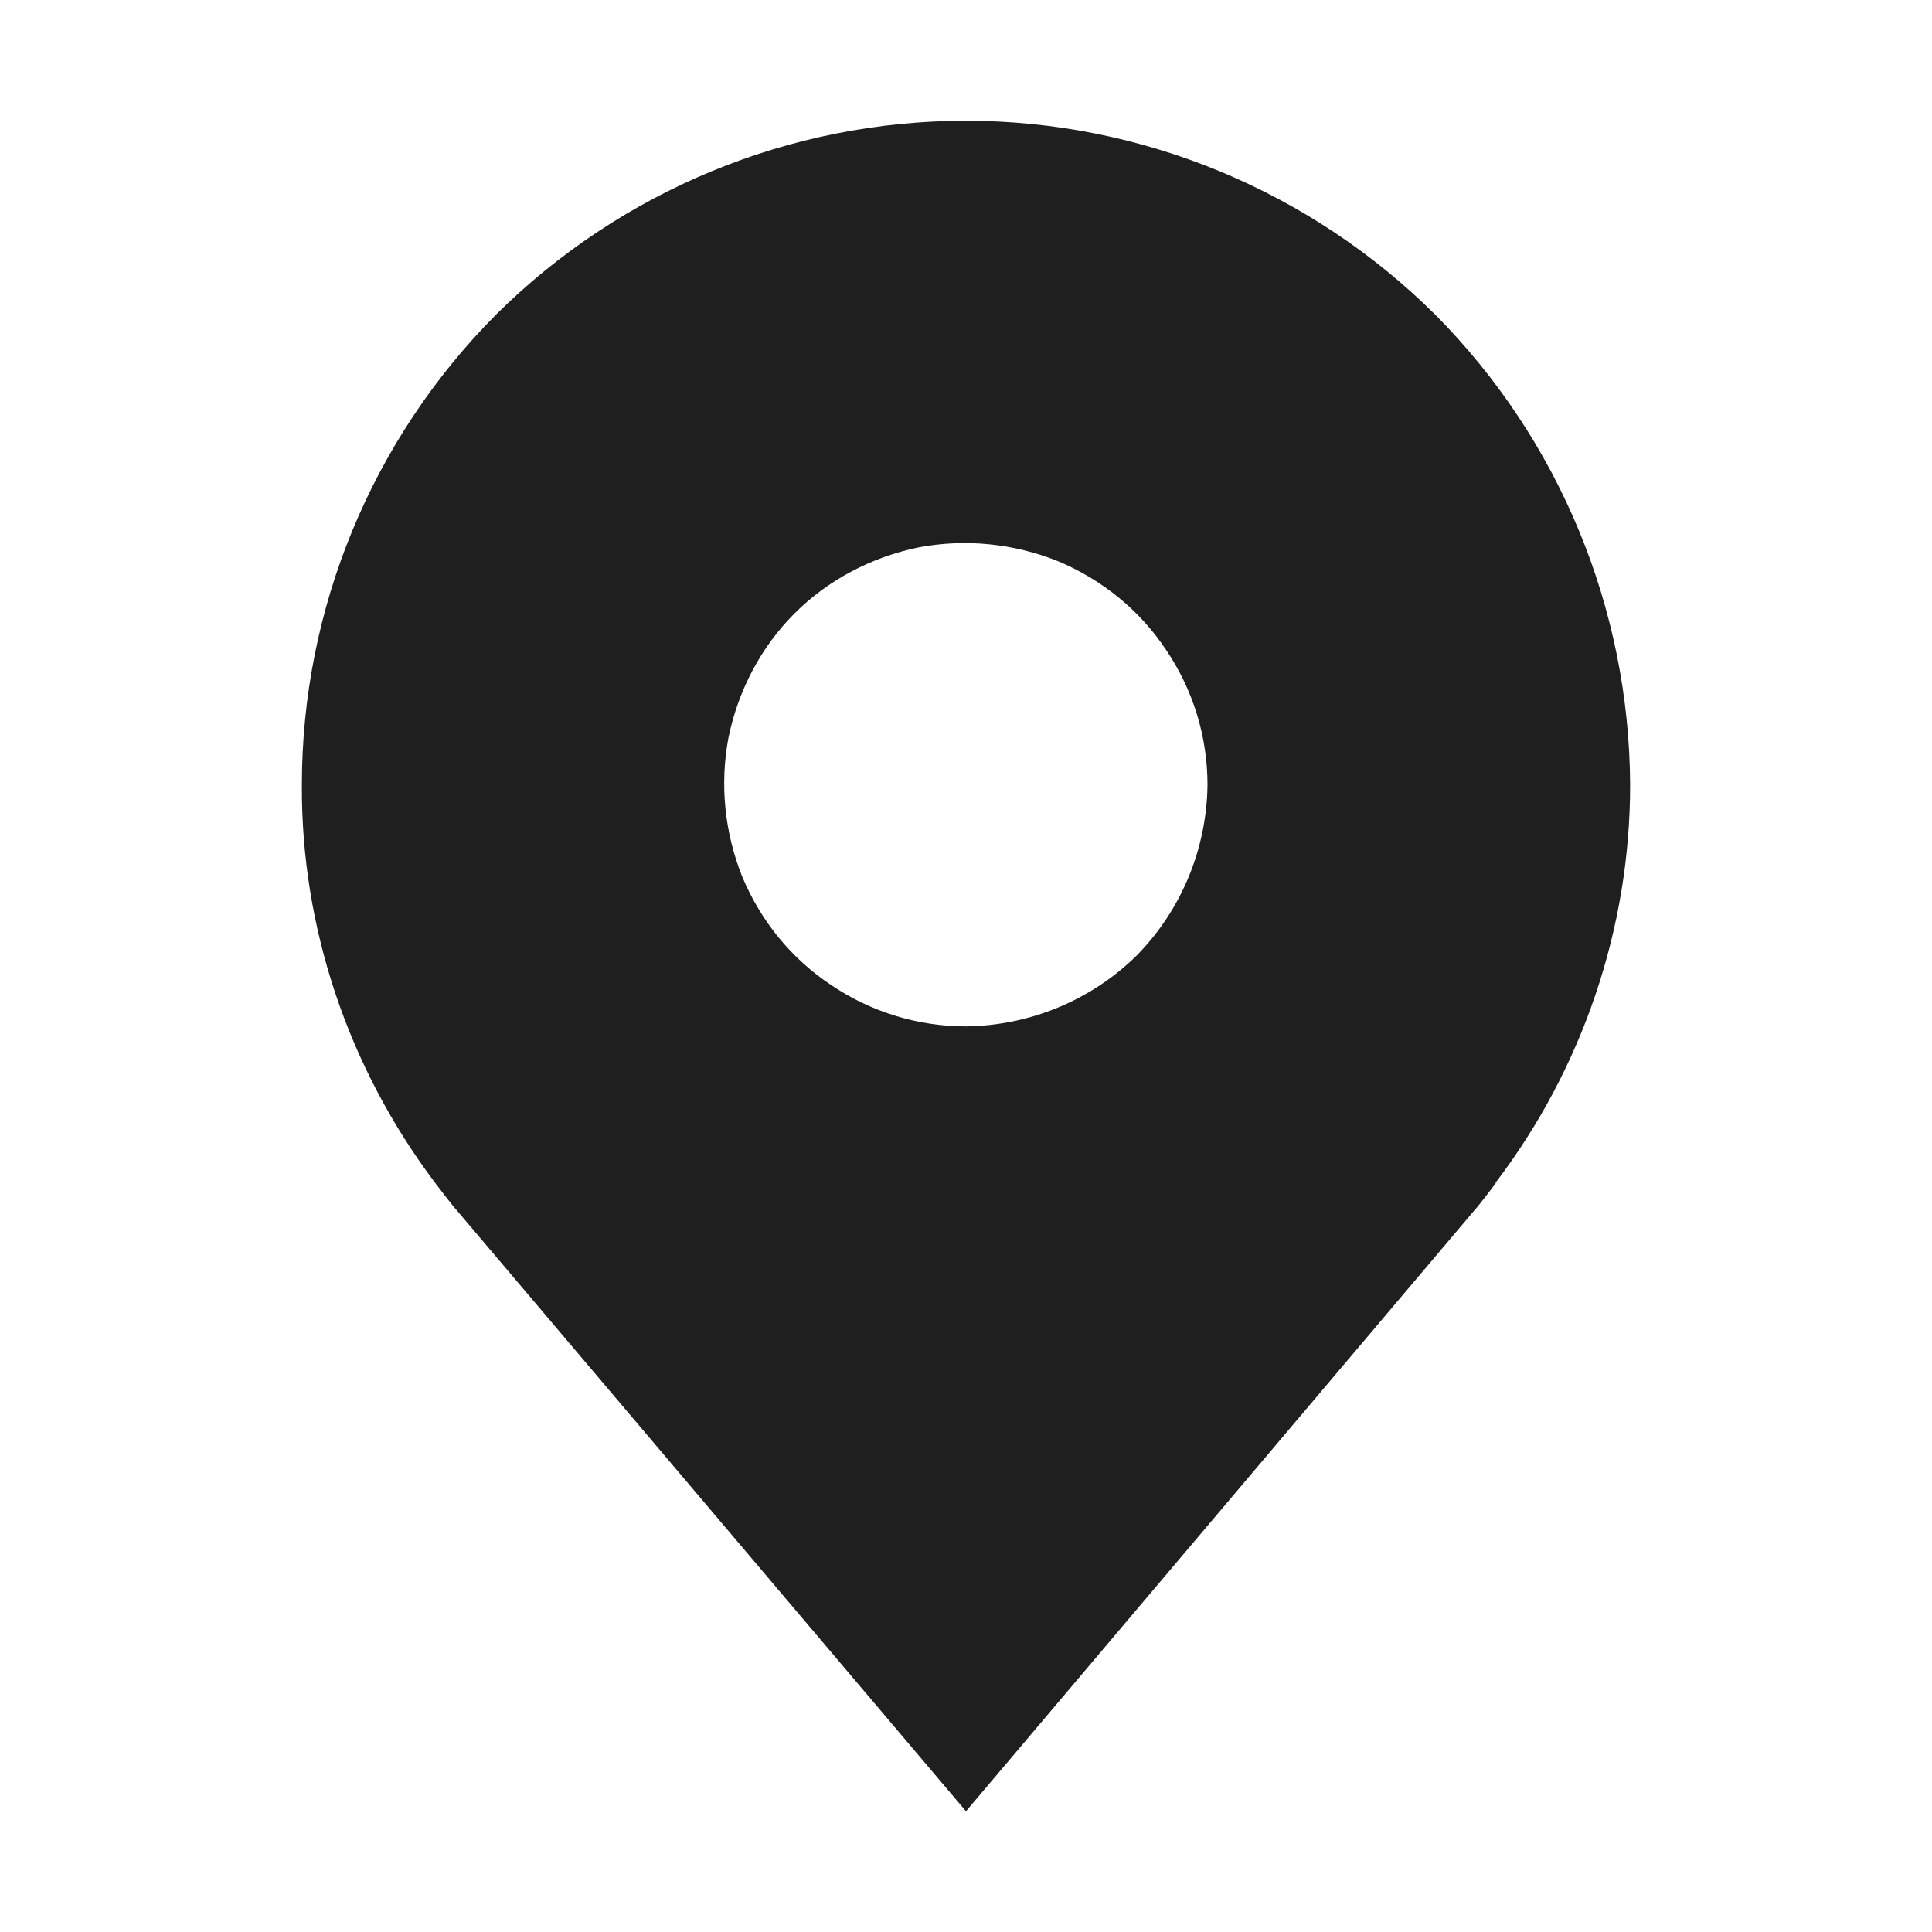 <svg width="24" height="24" viewBox="0 0 24 24" fill="none"
    xmlns="http://www.w3.org/2000/svg" xmlns:xlink="http://www.w3.org/1999/xlink">
    <desc>
        Created with Pixso.
    </desc>
    <defs>
        <clipPath id="clip1_614">
            <rect id="carbon:location-filled" rx="0" width="23" height="23"
                transform="translate(0.5 0.5)" fill="white" fill-opacity="0" />
        </clipPath>
    </defs>
    <rect id="carbon:location-filled" rx="0" width="23" height="23"
        transform="translate(0.5 0.5)" fill="#FFFFFF" fill-opacity="0" />
    <g clip-path="url(#clip1_614)">
        <path id="Vector"
            d="M12 1.5C9.81 1.5 7.71 2.37 6.16 3.91C4.62 5.46 3.75 7.56 3.75 9.75C3.74 11.53 4.33 13.27 5.41 14.7C5.41 14.7 5.63 14.99 5.67 15.03L12 22.5L18.32 15.03C18.36 14.99 18.58 14.7 18.58 14.7L18.58 14.69C19.66 13.27 20.25 11.53 20.25 9.75C20.24 7.56 19.37 5.46 17.83 3.91C16.28 2.37 14.18 1.5 12 1.5ZM12 12.75C11.4 12.75 10.82 12.57 10.33 12.24C9.83 11.91 9.45 11.44 9.22 10.89C9 10.34 8.94 9.74 9.05 9.16C9.17 8.58 9.45 8.04 9.87 7.62C10.29 7.2 10.83 6.92 11.41 6.8C11.99 6.69 12.59 6.75 13.14 6.97C13.69 7.2 14.16 7.58 14.49 8.08C14.82 8.57 15 9.15 15 9.75C14.99 10.54 14.68 11.3 14.12 11.87C13.55 12.43 12.79 12.74 12 12.75Z"
            fill="#1F1F1F" fill-opacity="1" fill-rule="nonzero" />
    </g>
</svg>